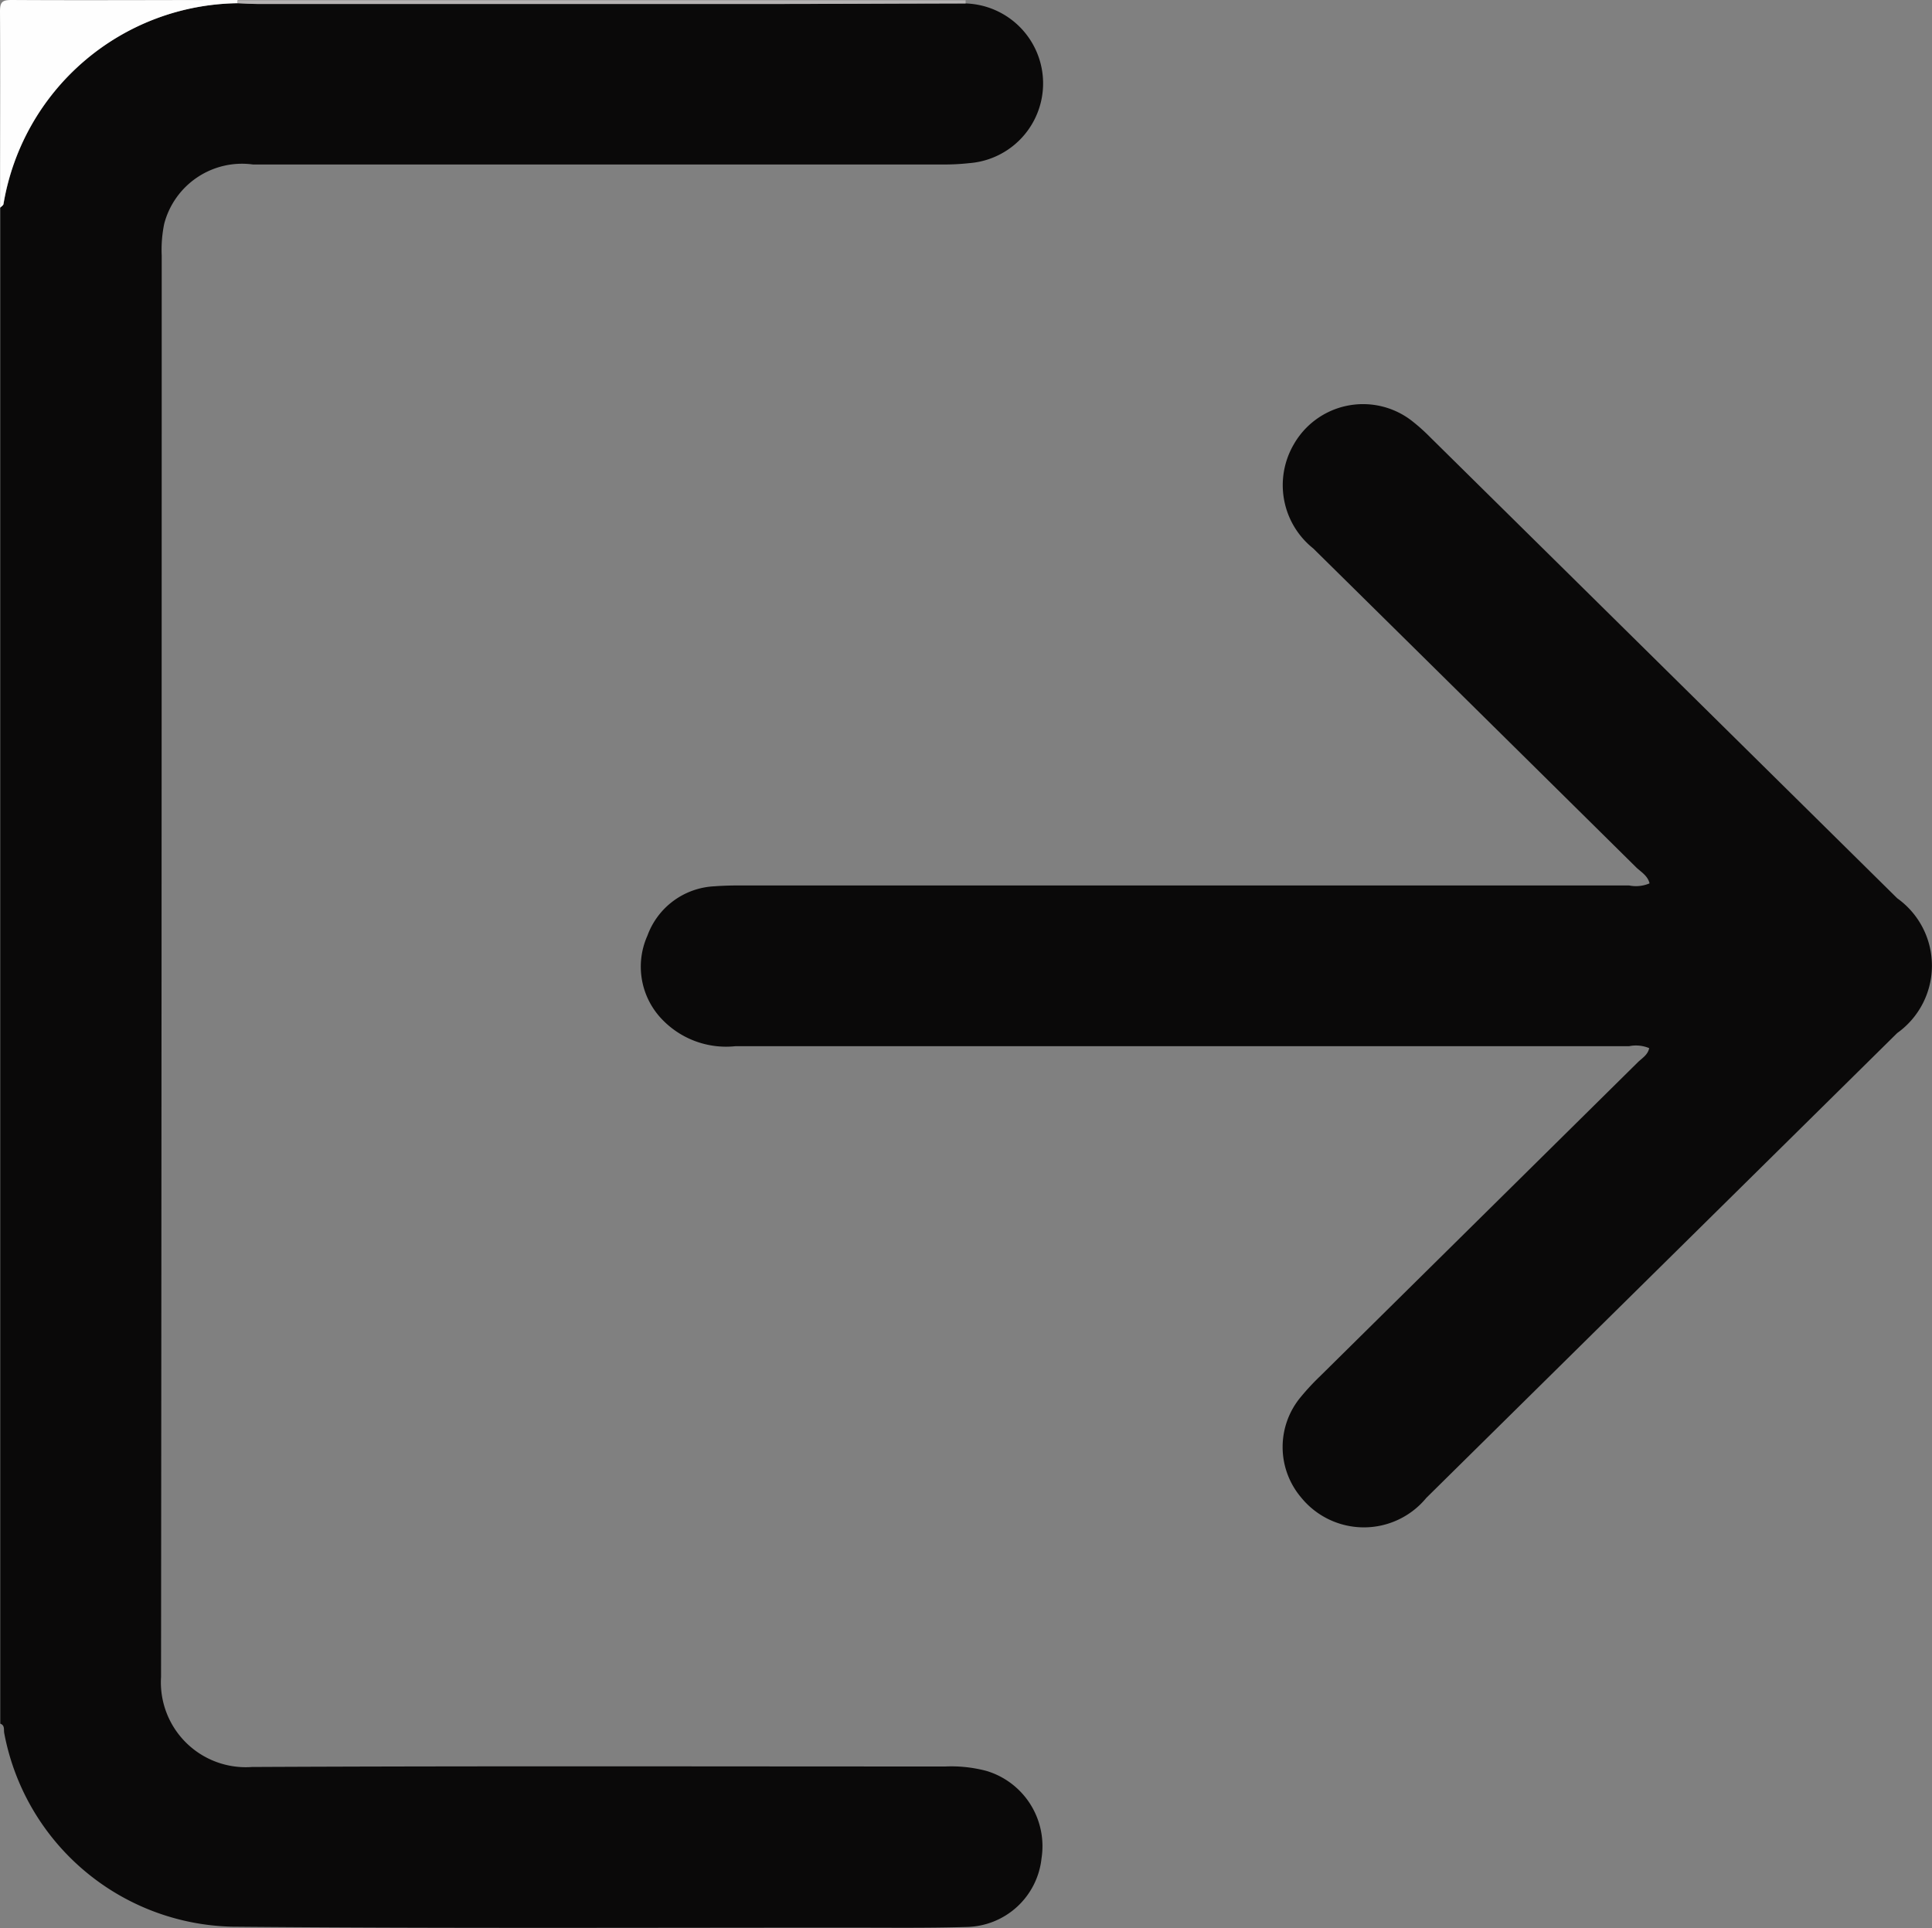<svg xmlns="http://www.w3.org/2000/svg" xmlns:xlink="http://www.w3.org/1999/xlink" width="34.658" height="34.589" viewBox="0 0 34.658 34.589">
  <rect x="0" y="0" width="34.658" height="34.589" fill="#808080" stroke="none"/>
  <defs>
    <clipPath id="clip-path">
      <rect id="Rectangle_210" data-name="Rectangle 210" width="34.658" height="34.589" transform="translate(0 0)" fill="none"/>
    </clipPath>
  </defs>
  <g id="Sign_out" data-name="Sign out" transform="translate(0 0)">
    <g id="Group_1573" data-name="Group 1573" clip-path="url(#clip-path)">
      <path id="Path_2107" data-name="Path 2107" d="M17.327.062a1.435,1.435,0,0,1,.059,2.865,4.122,4.122,0,0,1-.472.024q-6.187,0-12.376,0A1.443,1.443,0,0,0,2.946,4.014a2.3,2.3,0,0,0-.045.57q0,12.747-.012,25.5A1.523,1.523,0,0,0,4.519,31.7c4.147-.02,8.3-.008,12.443-.009a2.458,2.458,0,0,1,.735.08,1.409,1.409,0,0,1,.987,1.566,1.377,1.377,0,0,1-1.338,1.233c-.71.021-1.42.012-2.13.012-3.686,0-7.372.016-11.057-.017A4.259,4.259,0,0,1,.076,31.093c-.012-.062.015-.14-.071-.17V3.726c.02-.023.056-.044.06-.069a4.314,4.314,0,0,1,4.2-3.6c.124.005.247.013.37.014q4.559,0,9.117,0c1.193,0,2.385-.007,3.578-.01" fill="#0a0909"/>
      <path id="Path_2108" data-name="Path 2108" d="M4.262.058a4.315,4.315,0,0,0-4.2,3.6c0,.025-.039.046-.06.069C0,2.553.008,1.38,0,.208,0,.038.038,0,.207,0,1.56.008,2.913,0,4.266,0a.106.106,0,0,0,0,.053" fill="#fefefe"/>
      <path id="Path_2109" data-name="Path 2109" d="M4.262.058a.106.106,0,0,1,0-.053H17.323a.364.364,0,0,0,0,.057c-1.193,0-2.386.009-3.579.009q-4.557,0-9.116,0c-.123,0-.247-.008-.37-.013" fill="#b6b3b3"/>
      <path id="Path_2110" data-name="Path 2110" d="M29.591,15.846c-.033-.134-.148-.2-.233-.279q-2.9-2.867-5.8-5.728a1.452,1.452,0,0,1-.353-1.86,1.43,1.43,0,0,1,2.1-.446,3.375,3.375,0,0,1,.353.313q4.189,4.134,8.376,8.269a1.485,1.485,0,0,1,0,2.418q-4.224,4.17-8.448,8.34a1.45,1.45,0,0,1-2.246-.009,1.4,1.4,0,0,1-.007-1.8,4.293,4.293,0,0,1,.344-.371q2.851-2.817,5.7-5.632c.076-.076.182-.132.208-.257a.615.615,0,0,0-.361-.035q-8.015,0-16.031,0a1.59,1.59,0,0,1-1.313-.478,1.362,1.362,0,0,1-.266-1.505,1.348,1.348,0,0,1,1.207-.886c.157-.012.315-.015.473-.015q7.965,0,15.929,0a.623.623,0,0,0,.363-.035" fill="#0a0909"/>
    </g>
  </g>
</svg>
